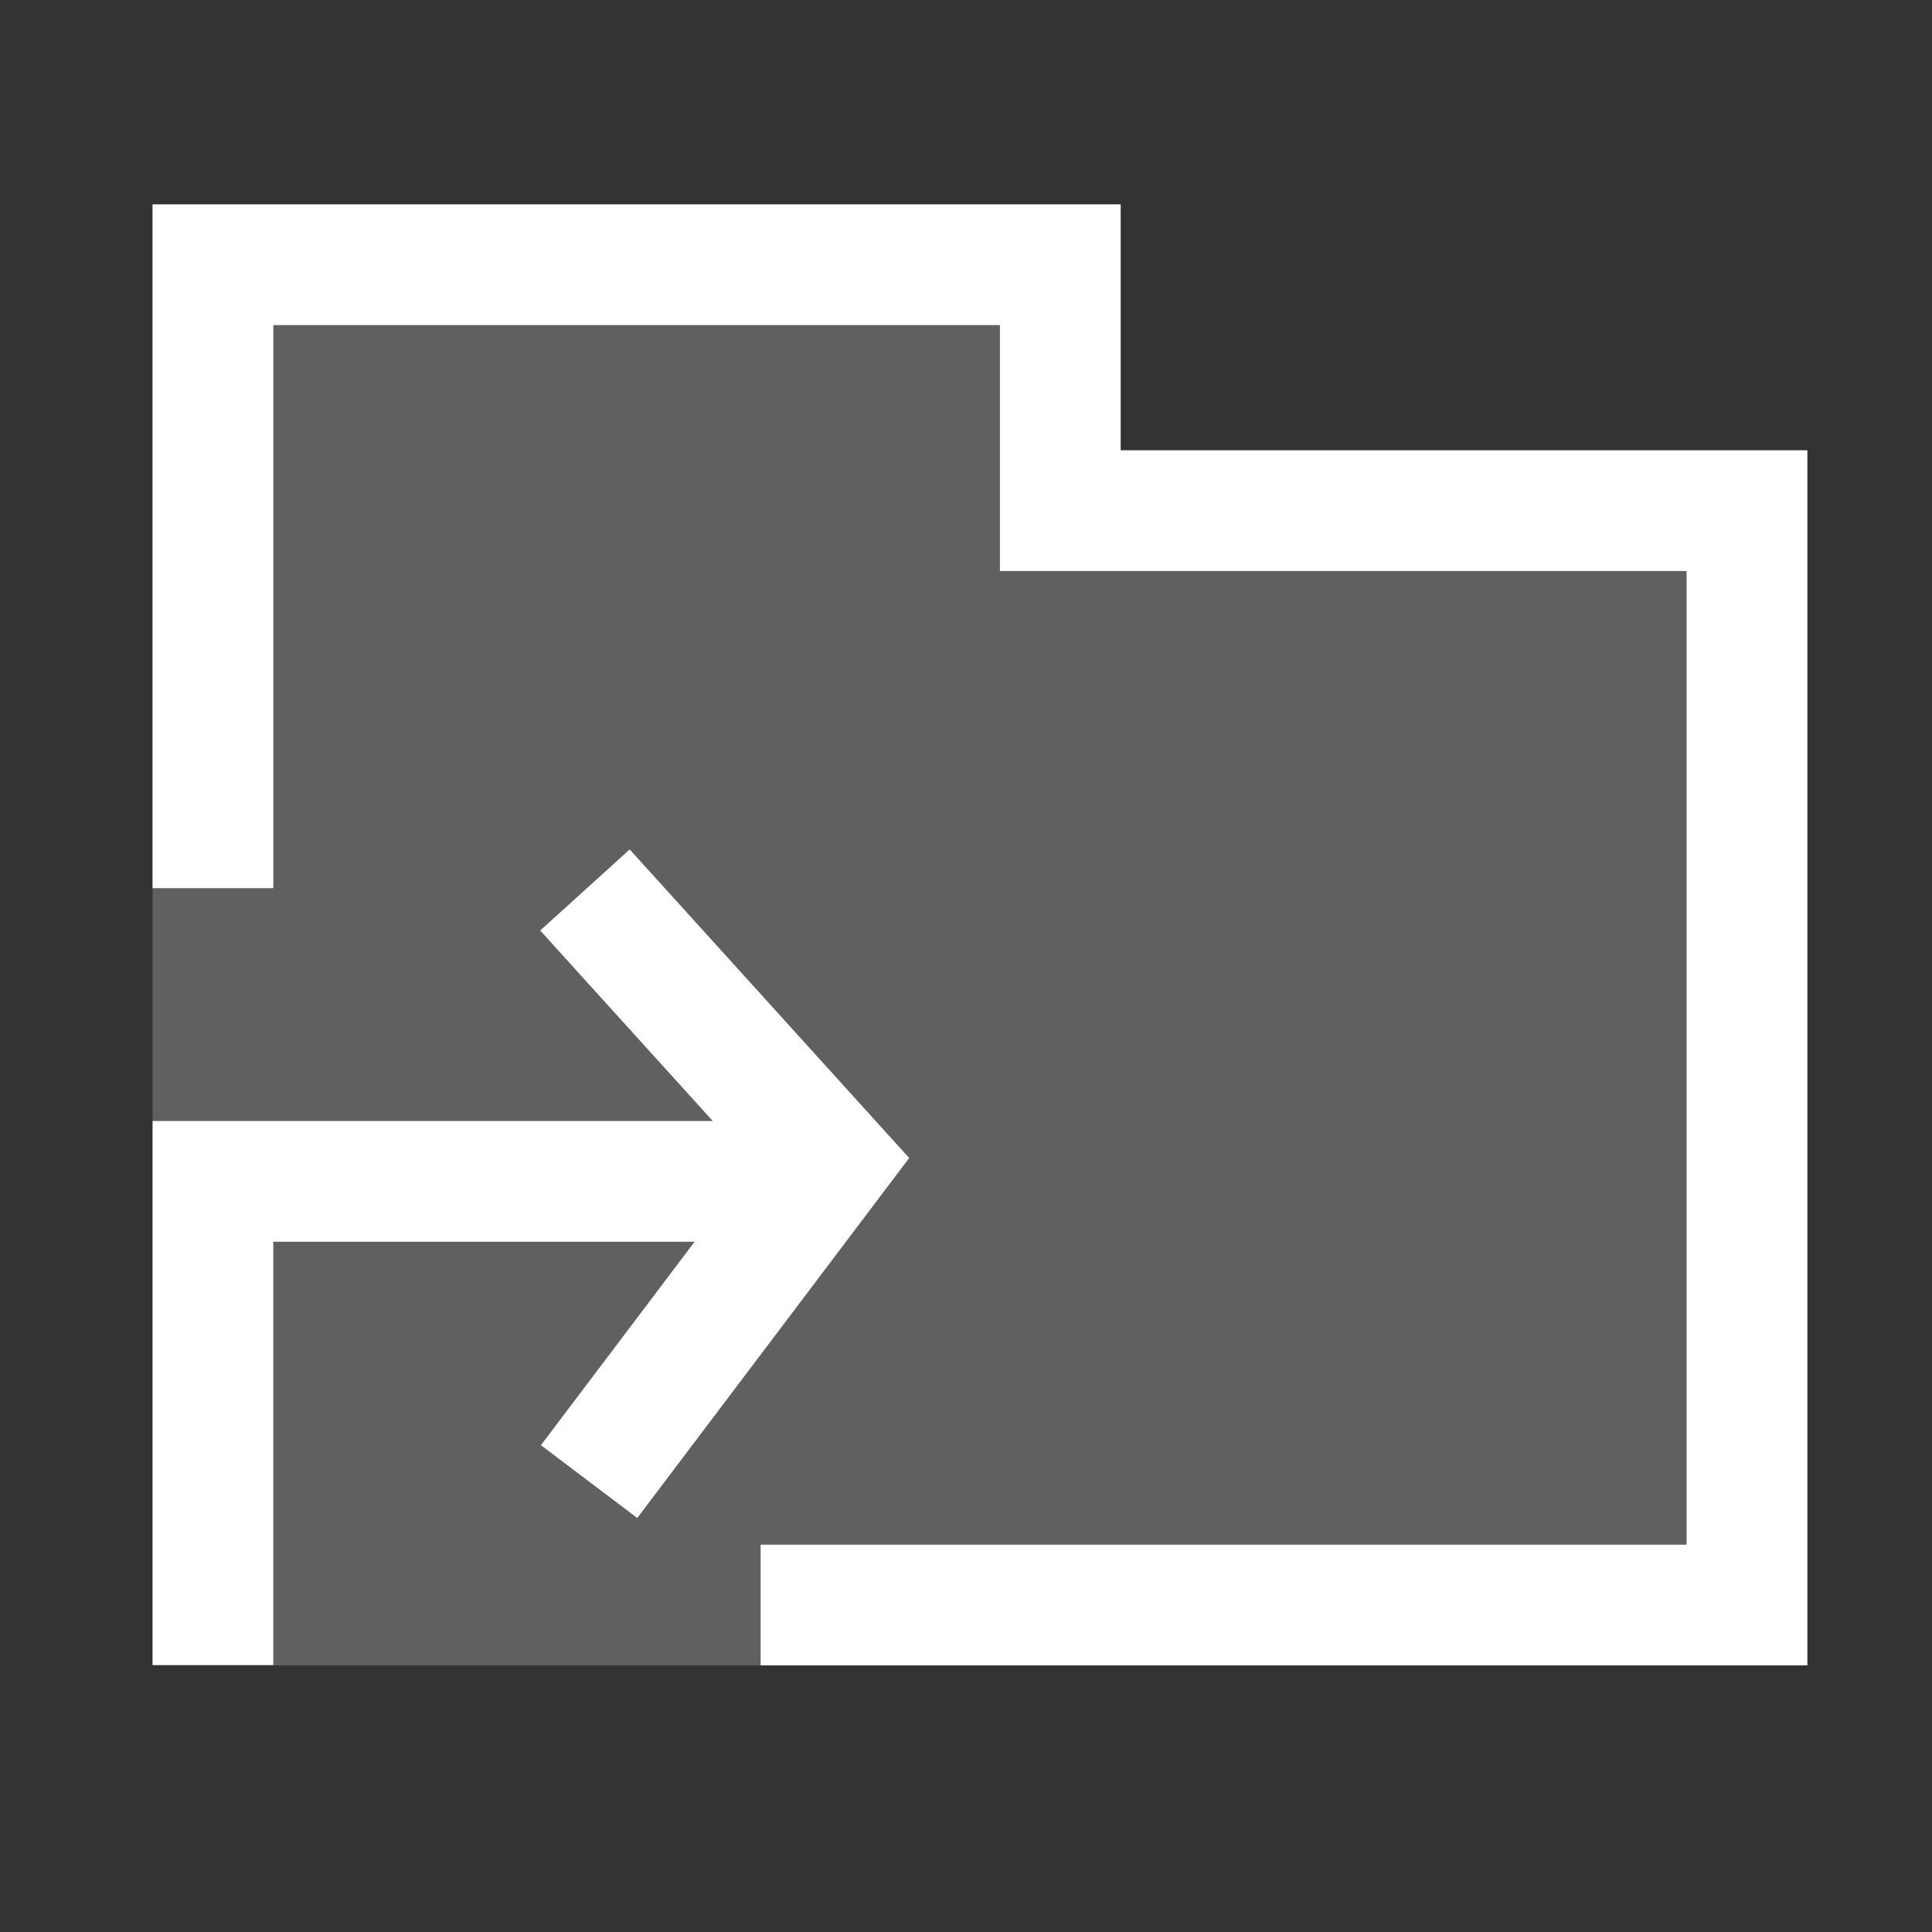 <?xml version="1.0" encoding="UTF-8" standalone="no"?><!DOCTYPE svg PUBLIC "-//W3C//DTD SVG 1.1//EN" "http://www.w3.org/Graphics/SVG/1.1/DTD/svg11.dtd"><svg width="100%" height="100%" viewBox="0 0 16 16" version="1.1" xmlns="http://www.w3.org/2000/svg" xmlns:xlink="http://www.w3.org/1999/xlink" xml:space="preserve" xmlns:serif="http://www.serif.com/" style="fill-rule:evenodd;clip-rule:evenodd;stroke-linecap:square;stroke-miterlimit:1.5;"><rect x="0" y="0" width="16" height="16" fill="#333333" stroke="none"/><g id="Semiopaque"><g id="folder-dup-semiopaque-solid"><g transform="matrix(1.695,0,0,1.838,-1.979,-2.715)"><path d="M6.643,2.398L1.913,2.398L1.913,8.981L9.998,8.981L9.998,2.398L9.998,3.506L6.643,3.506L6.643,2.398Z" style="fill:white;fill-opacity:0.22;"/></g><g transform="matrix(1.695,0,0,1.838,-1.979,-2.715)"><path d="M1.913,5.479L1.913,2.398L6.643,2.398L6.643,3.506L9.998,3.506L9.998,8.981L4.884,8.981L4.884,8.437L9.408,8.437L9.408,4.05L6.053,4.05L6.053,2.942L2.503,2.942C2.503,2.942 2.503,4.179 2.503,5.479L1.913,5.479Z" style="fill:white;"/></g><g transform="matrix(1.245,0,0,-0.99,-0.884,22.929)"><path d="M5.769,13.783L1.725,13.783L1.725,9.232L2.528,9.232C2.528,11.906 2.528,12.773 2.528,12.773L5.769,12.773L5.769,13.783Z" style="fill:white;"/></g><g transform="matrix(1,0,0,1,-1.119,0.332)"><path d="M6.299,7.409L8,9.287L6.299,11.539" style="fill:none;stroke:white;stroke-width:1px;"/></g></g></g></svg>